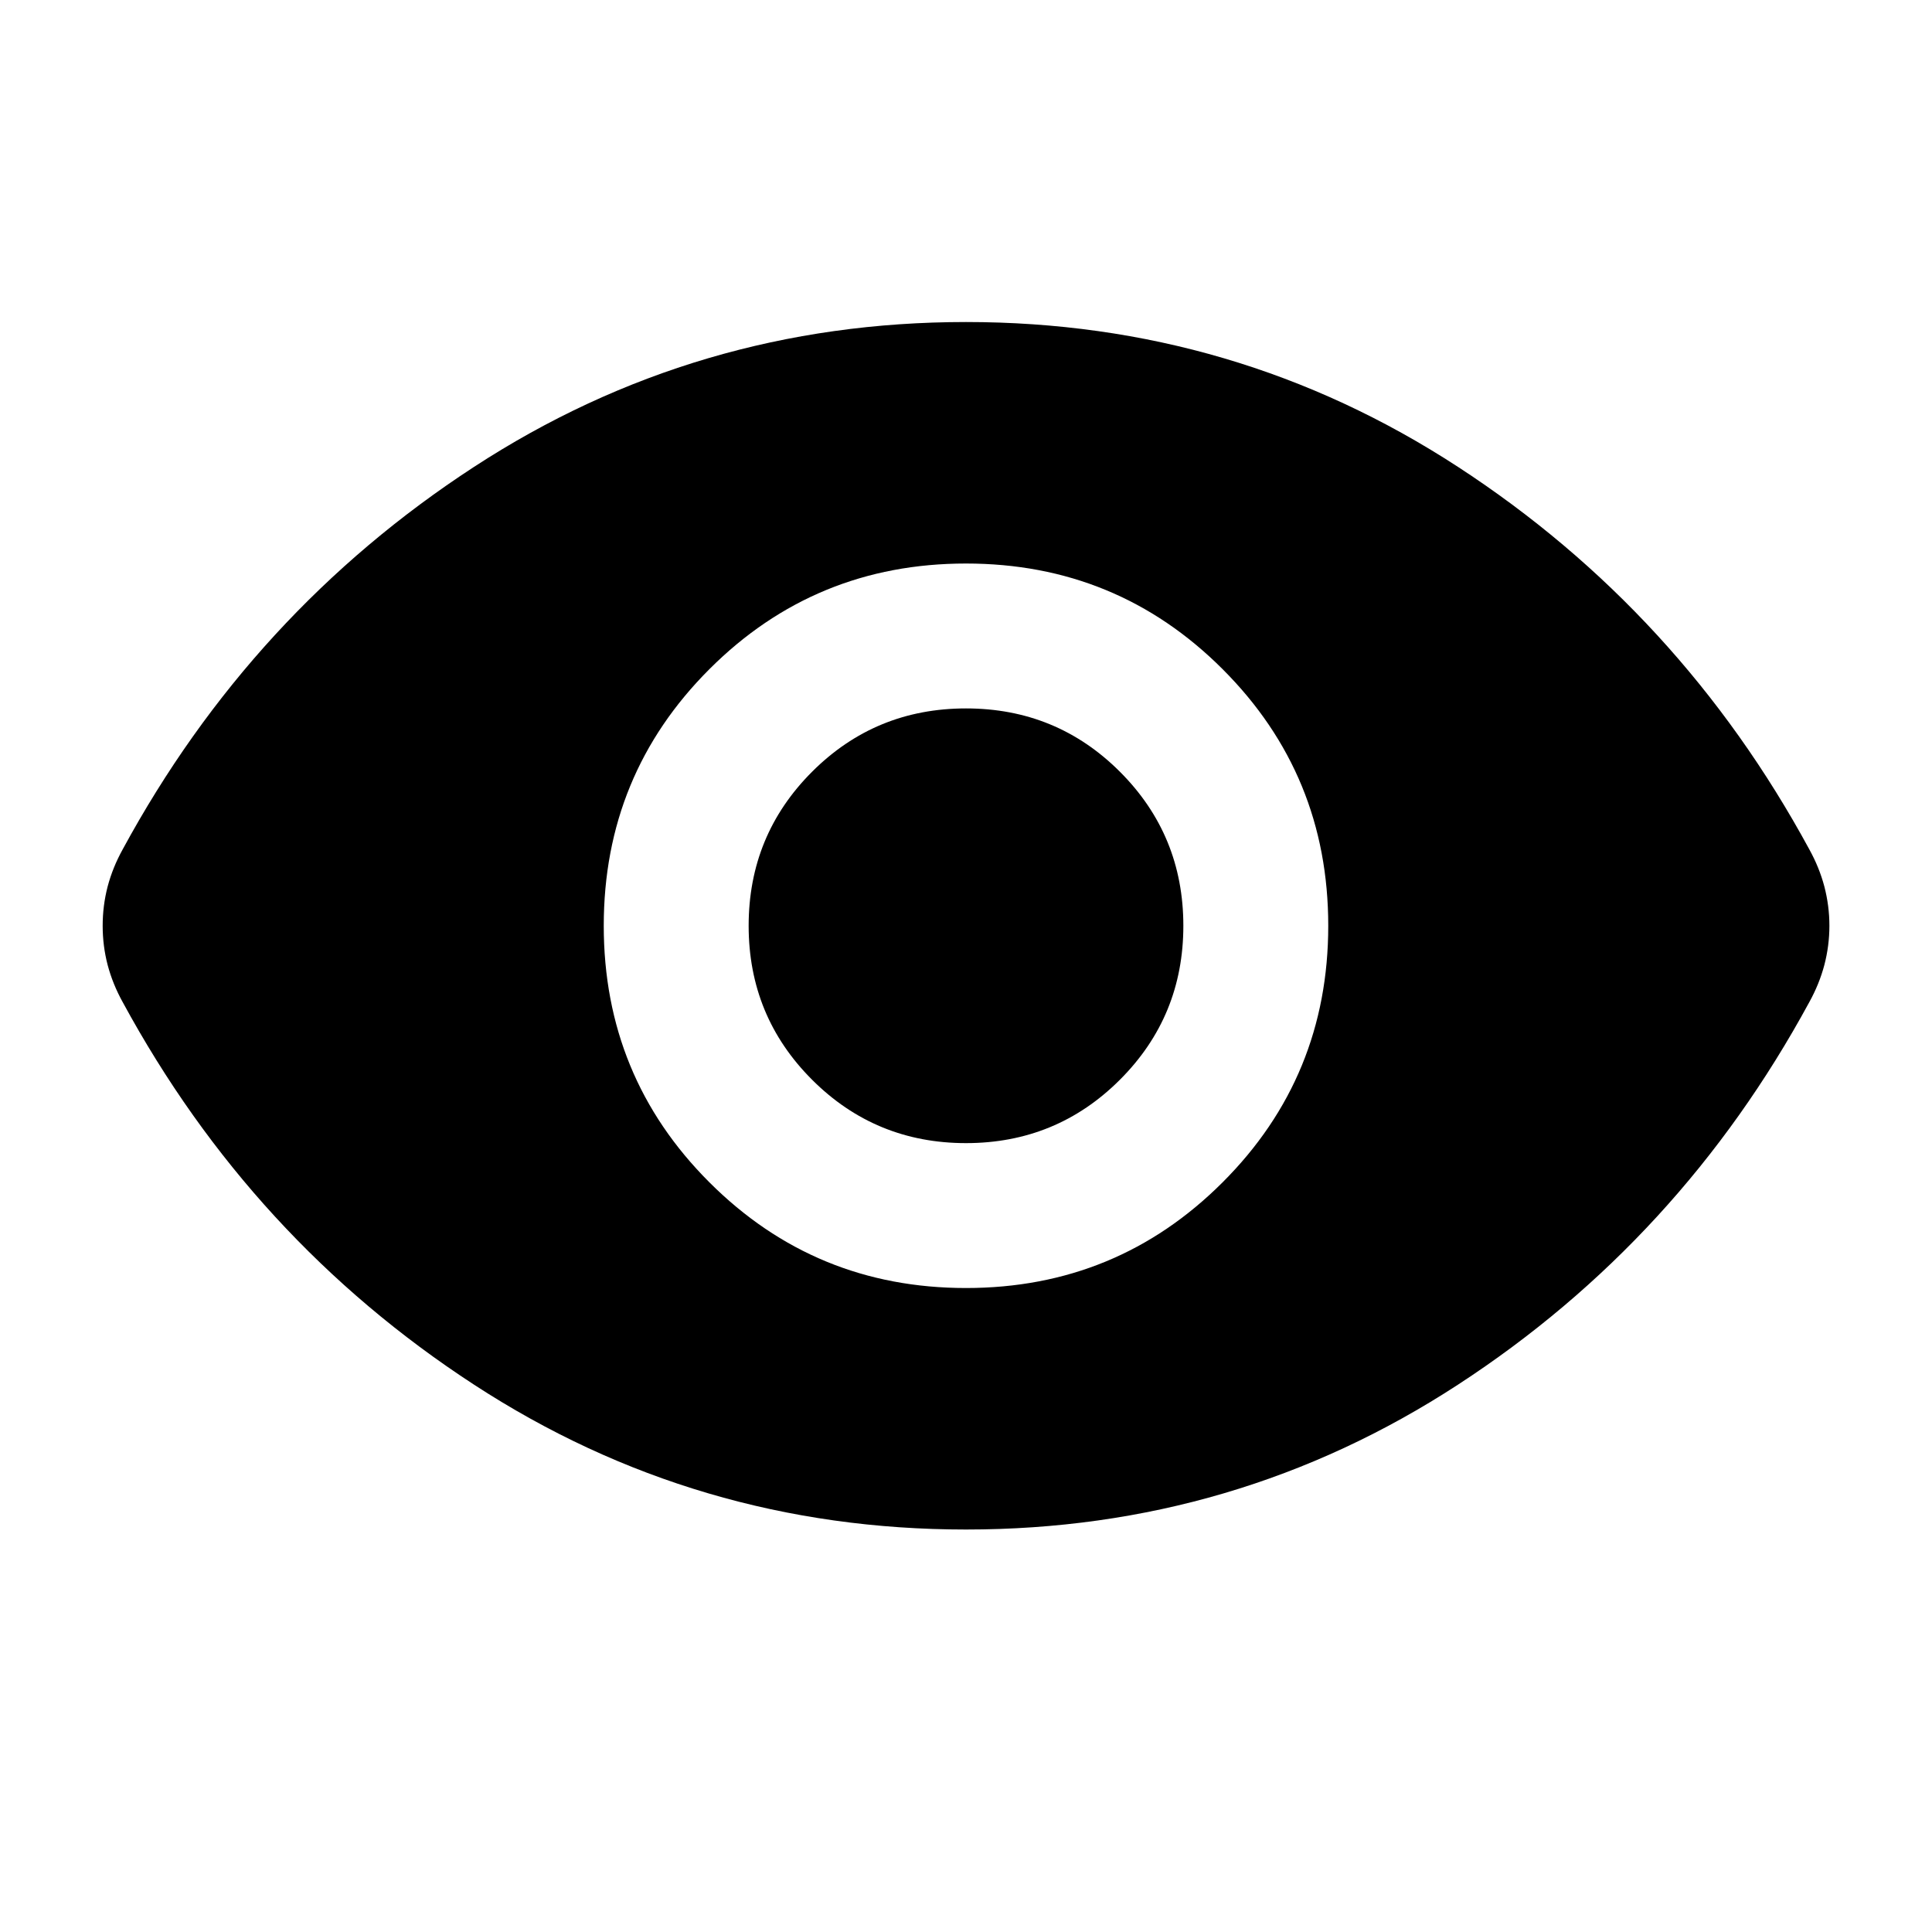 <svg width="28" height="28" viewBox="0 0 28 28" fill="none" xmlns="http://www.w3.org/2000/svg">
<mask id="mask0_535_11947" style="mask-type:alpha" maskUnits="userSpaceOnUse" x="0" y="0" width="28" height="28">
<rect width="28" height="28" fill="#D9D9D9"/>
</mask>
<g mask="url(#mask0_535_11947)">
<path d="M14 18.667C15.458 18.667 16.698 18.156 17.719 17.135C18.74 16.115 19.25 14.875 19.25 13.417C19.25 11.958 18.74 10.719 17.719 9.698C16.698 8.677 15.458 8.167 14 8.167C12.542 8.167 11.302 8.677 10.281 9.698C9.26 10.719 8.75 11.958 8.75 13.417C8.75 14.875 9.26 16.115 10.281 17.135C11.302 18.156 12.542 18.667 14 18.667ZM14 16.567C13.125 16.567 12.381 16.26 11.769 15.648C11.156 15.035 10.85 14.292 10.85 13.417C10.85 12.542 11.156 11.798 11.769 11.185C12.381 10.573 13.125 10.267 14 10.267C14.875 10.267 15.619 10.573 16.231 11.185C16.844 11.798 17.15 12.542 17.15 13.417C17.15 14.292 16.844 15.035 16.231 15.648C15.619 16.26 14.875 16.567 14 16.567ZM14 22.167C11.395 22.167 9.017 21.467 6.869 20.067C4.72 18.667 3.024 16.819 1.779 14.525C1.682 14.35 1.609 14.17 1.56 13.985C1.512 13.801 1.488 13.611 1.488 13.417C1.488 13.222 1.512 13.033 1.56 12.848C1.609 12.663 1.682 12.483 1.779 12.308C3.024 10.014 4.72 8.167 6.869 6.767C9.017 5.367 11.395 4.667 14 4.667C16.606 4.667 18.983 5.367 21.131 6.767C23.28 8.167 24.976 10.014 26.221 12.308C26.318 12.483 26.391 12.663 26.44 12.848C26.488 13.033 26.513 13.222 26.513 13.417C26.513 13.611 26.488 13.801 26.44 13.985C26.391 14.17 26.318 14.35 26.221 14.525C24.976 16.819 23.28 18.667 21.131 20.067C18.983 21.467 16.606 22.167 14 22.167Z" fill="currentColor"/>
</g>
</svg>

